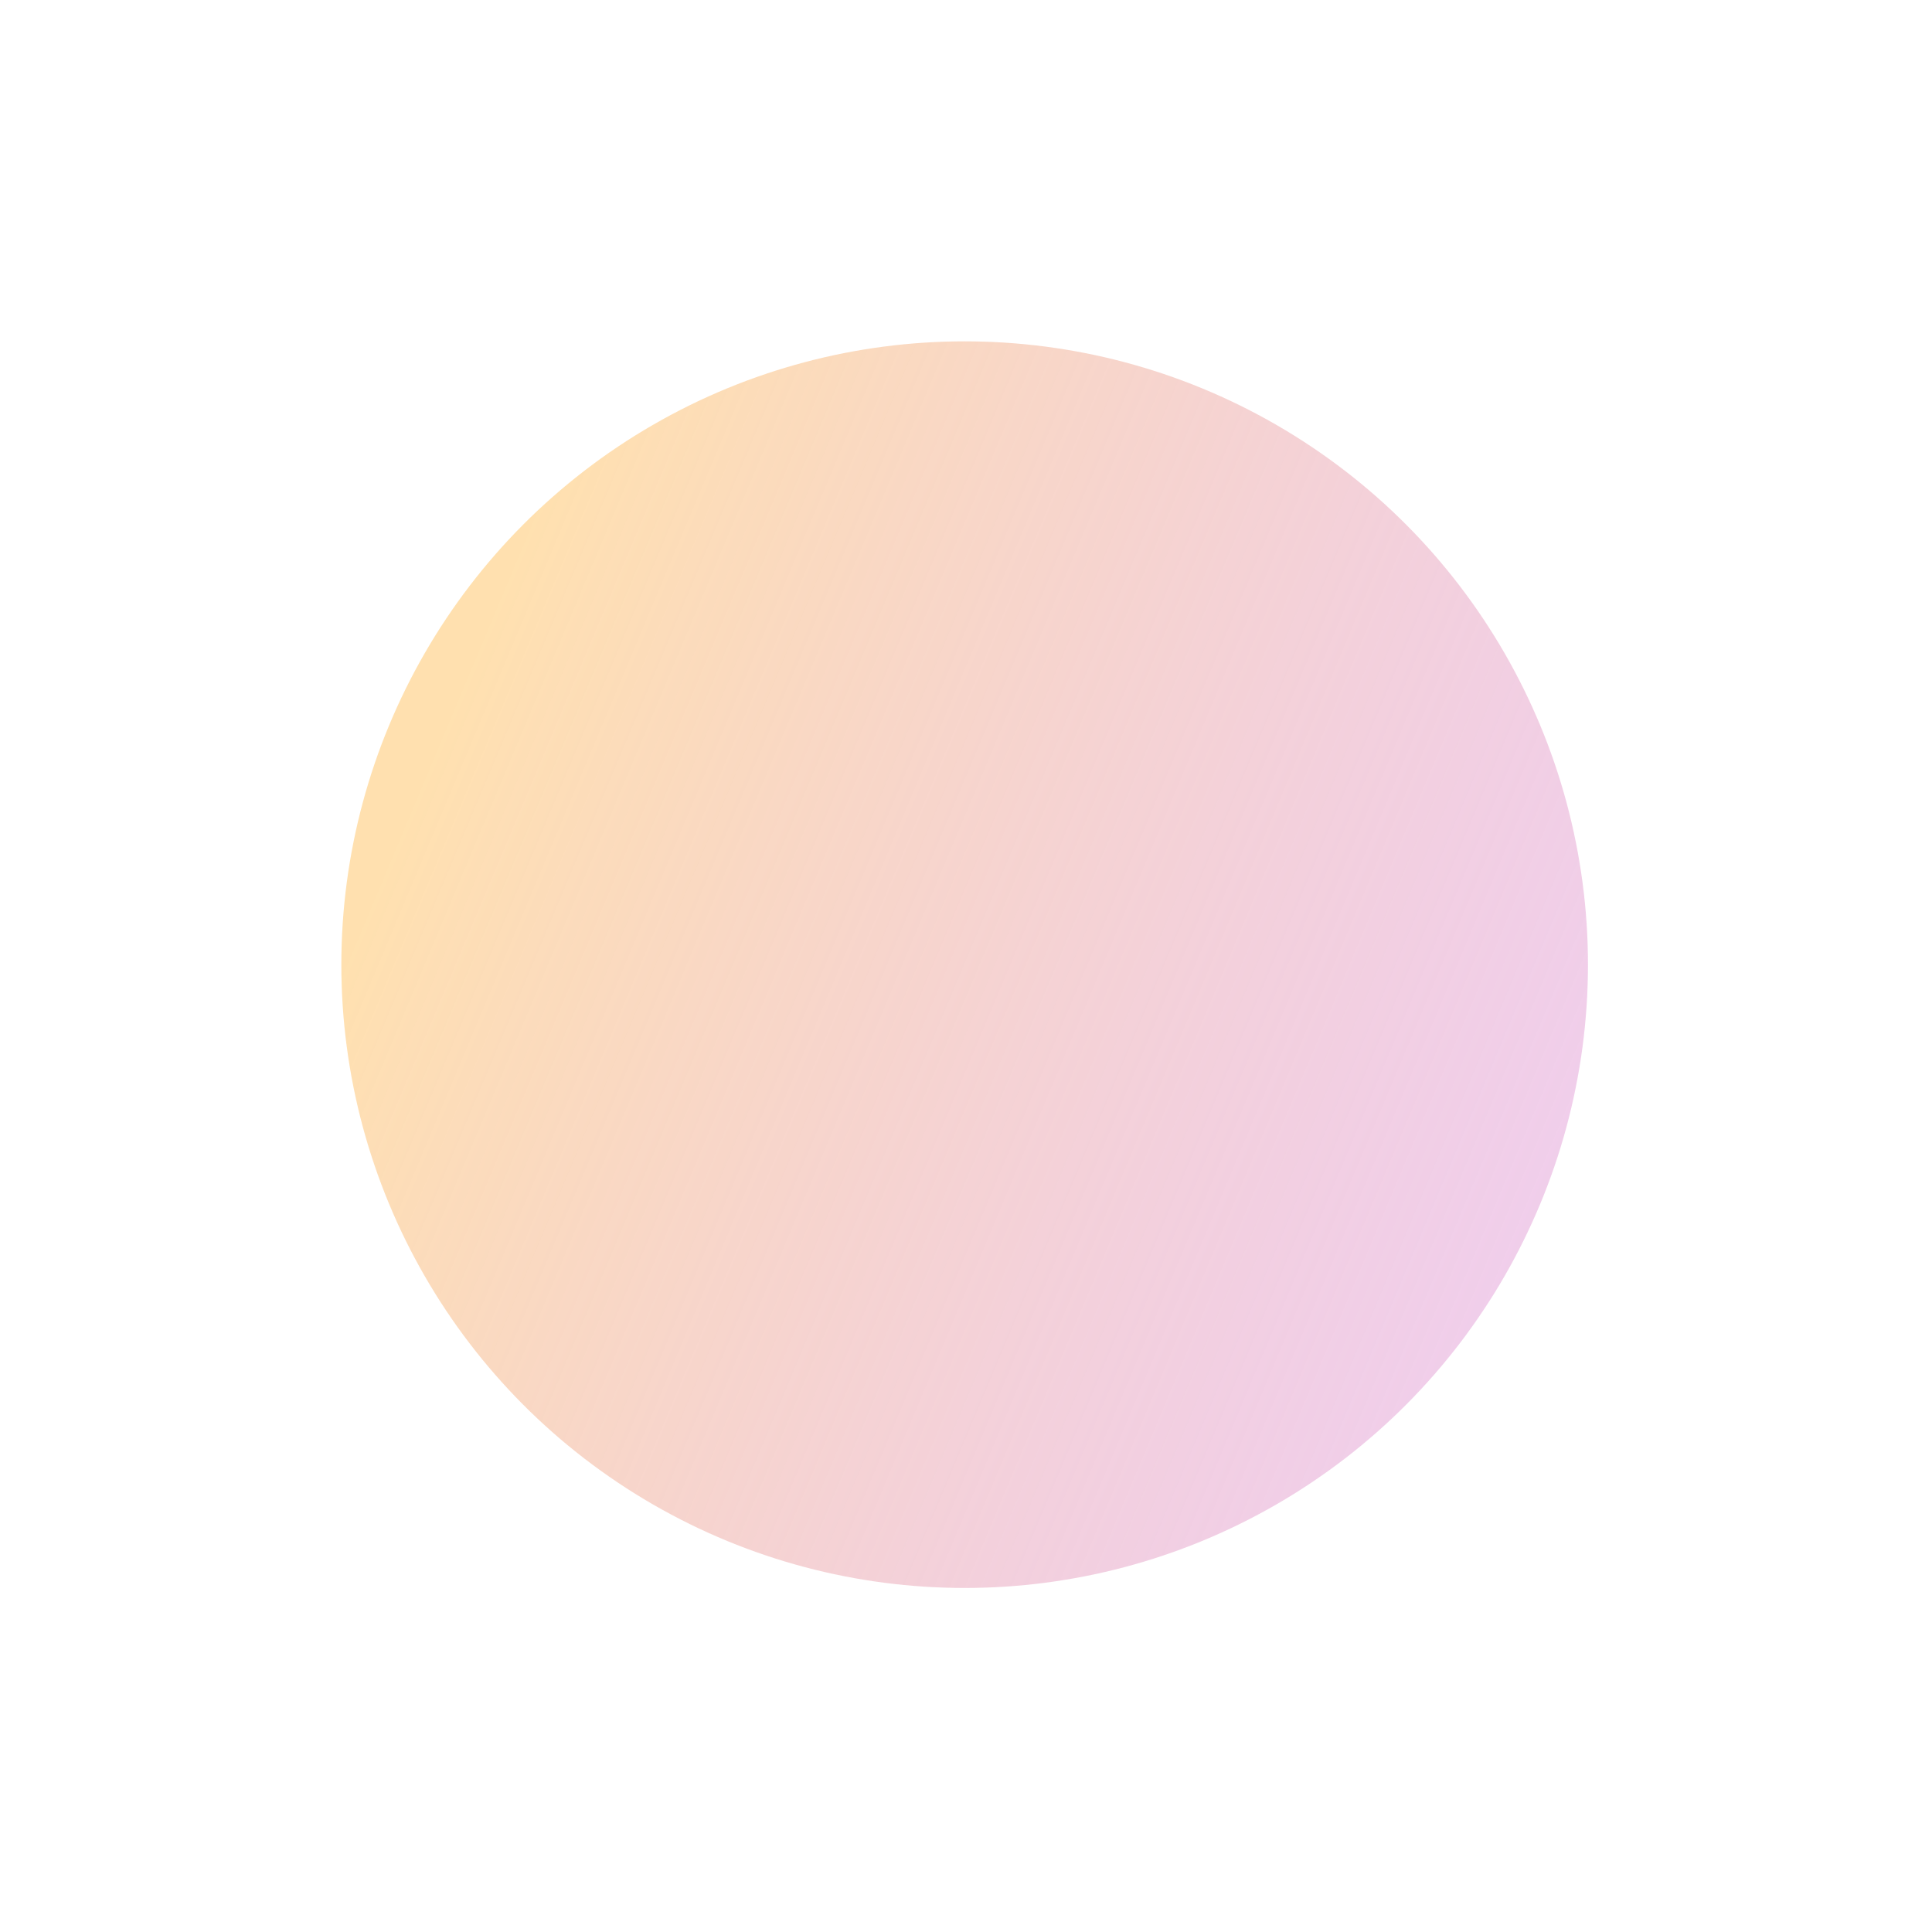 <svg xmlns="http://www.w3.org/2000/svg" fill="none" viewBox="0 0 566 566">
  <g filter="url(#sX9sM58VvMxa)">
    <circle cx="282.606" cy="282.606" r="182.606" fill="url(#sX9sM58VvMxb)" fill-opacity=".9"/>
  </g>
  <defs>
    <linearGradient id="sX9sM58VvMxb" x1="190.556" y1="71.141" x2="783.423" y2="319.914" gradientUnits="userSpaceOnUse">
      <stop stop-color="#FFDDA7"/>
      <stop offset=".862" stop-color="#D68BFA" stop-opacity=".42"/>
    </linearGradient>
    <filter id="sX9sM58VvMxa" x="0" y="0" width="565.211" height="565.211" filterUnits="userSpaceOnUse" color-interpolation-filters="sRGB">
      <feFlood flood-opacity="0" result="BackgroundImageFix"/>
      <feBlend in="SourceGraphic" in2="BackgroundImageFix" result="shape"/>
      <feGaussianBlur stdDeviation="50" result="effect1_foregroundBlur"/>
    </filter>
  </defs>
</svg>
